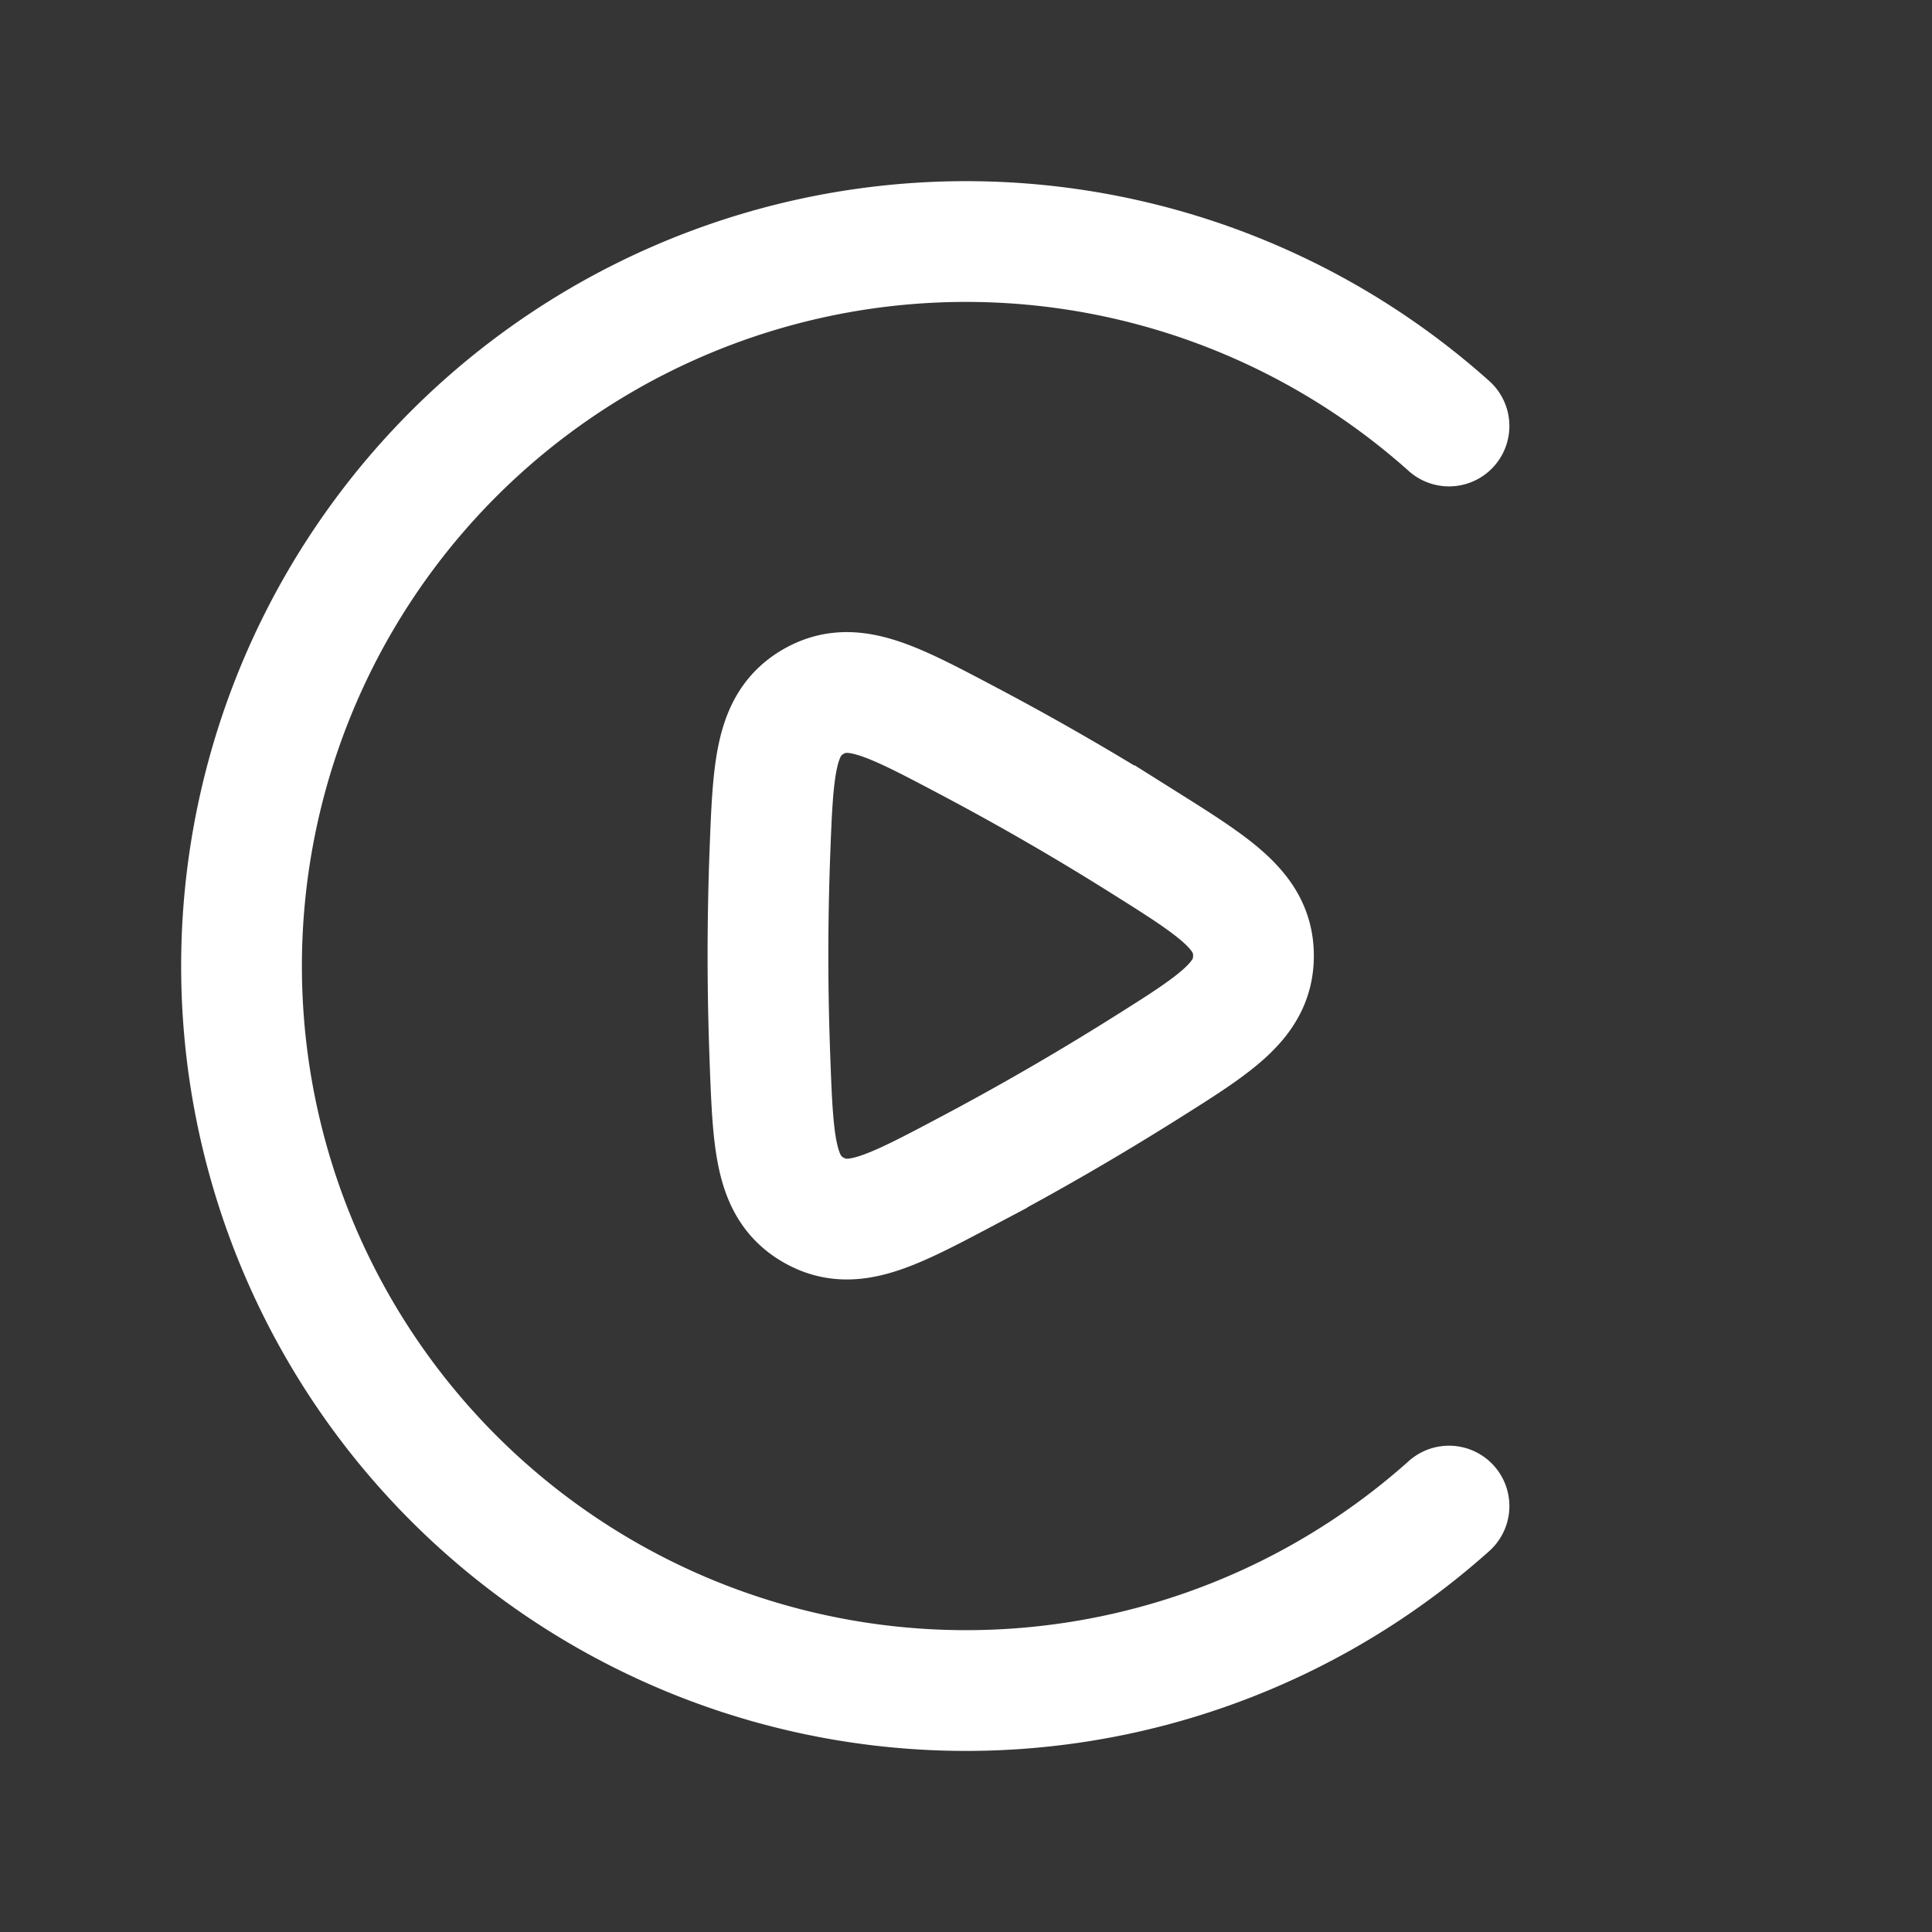 <svg xmlns="http://www.w3.org/2000/svg" width="24" height="24" fill="none"><rect width="100%" height="100%" fill="#333333" stroke="none"/><path fill="#fff" fill-opacity=".01" d="M24 0v24H0V0z"/><path stroke="#FFFFFF" stroke-linecap="round" stroke-width="1.5" d="M18 5.292a9 9 0 1 0 0 13.417m-8.46-6.836c0 .457.01.88.024 1.267.04 1.076.061 1.614.54 1.89.479.276.954.025 1.906-.479a34.232 34.232 0 0 0 2.19-1.264c.914-.574 1.371-.86 1.371-1.414 0-.552-.456-.84-1.37-1.414a33.38 33.38 0 0 0-2.184-1.261c-.957-.506-1.435-.758-1.914-.482-.478.276-.499.817-.54 1.898-.014.384-.023.805-.023 1.259Z"/></svg>
